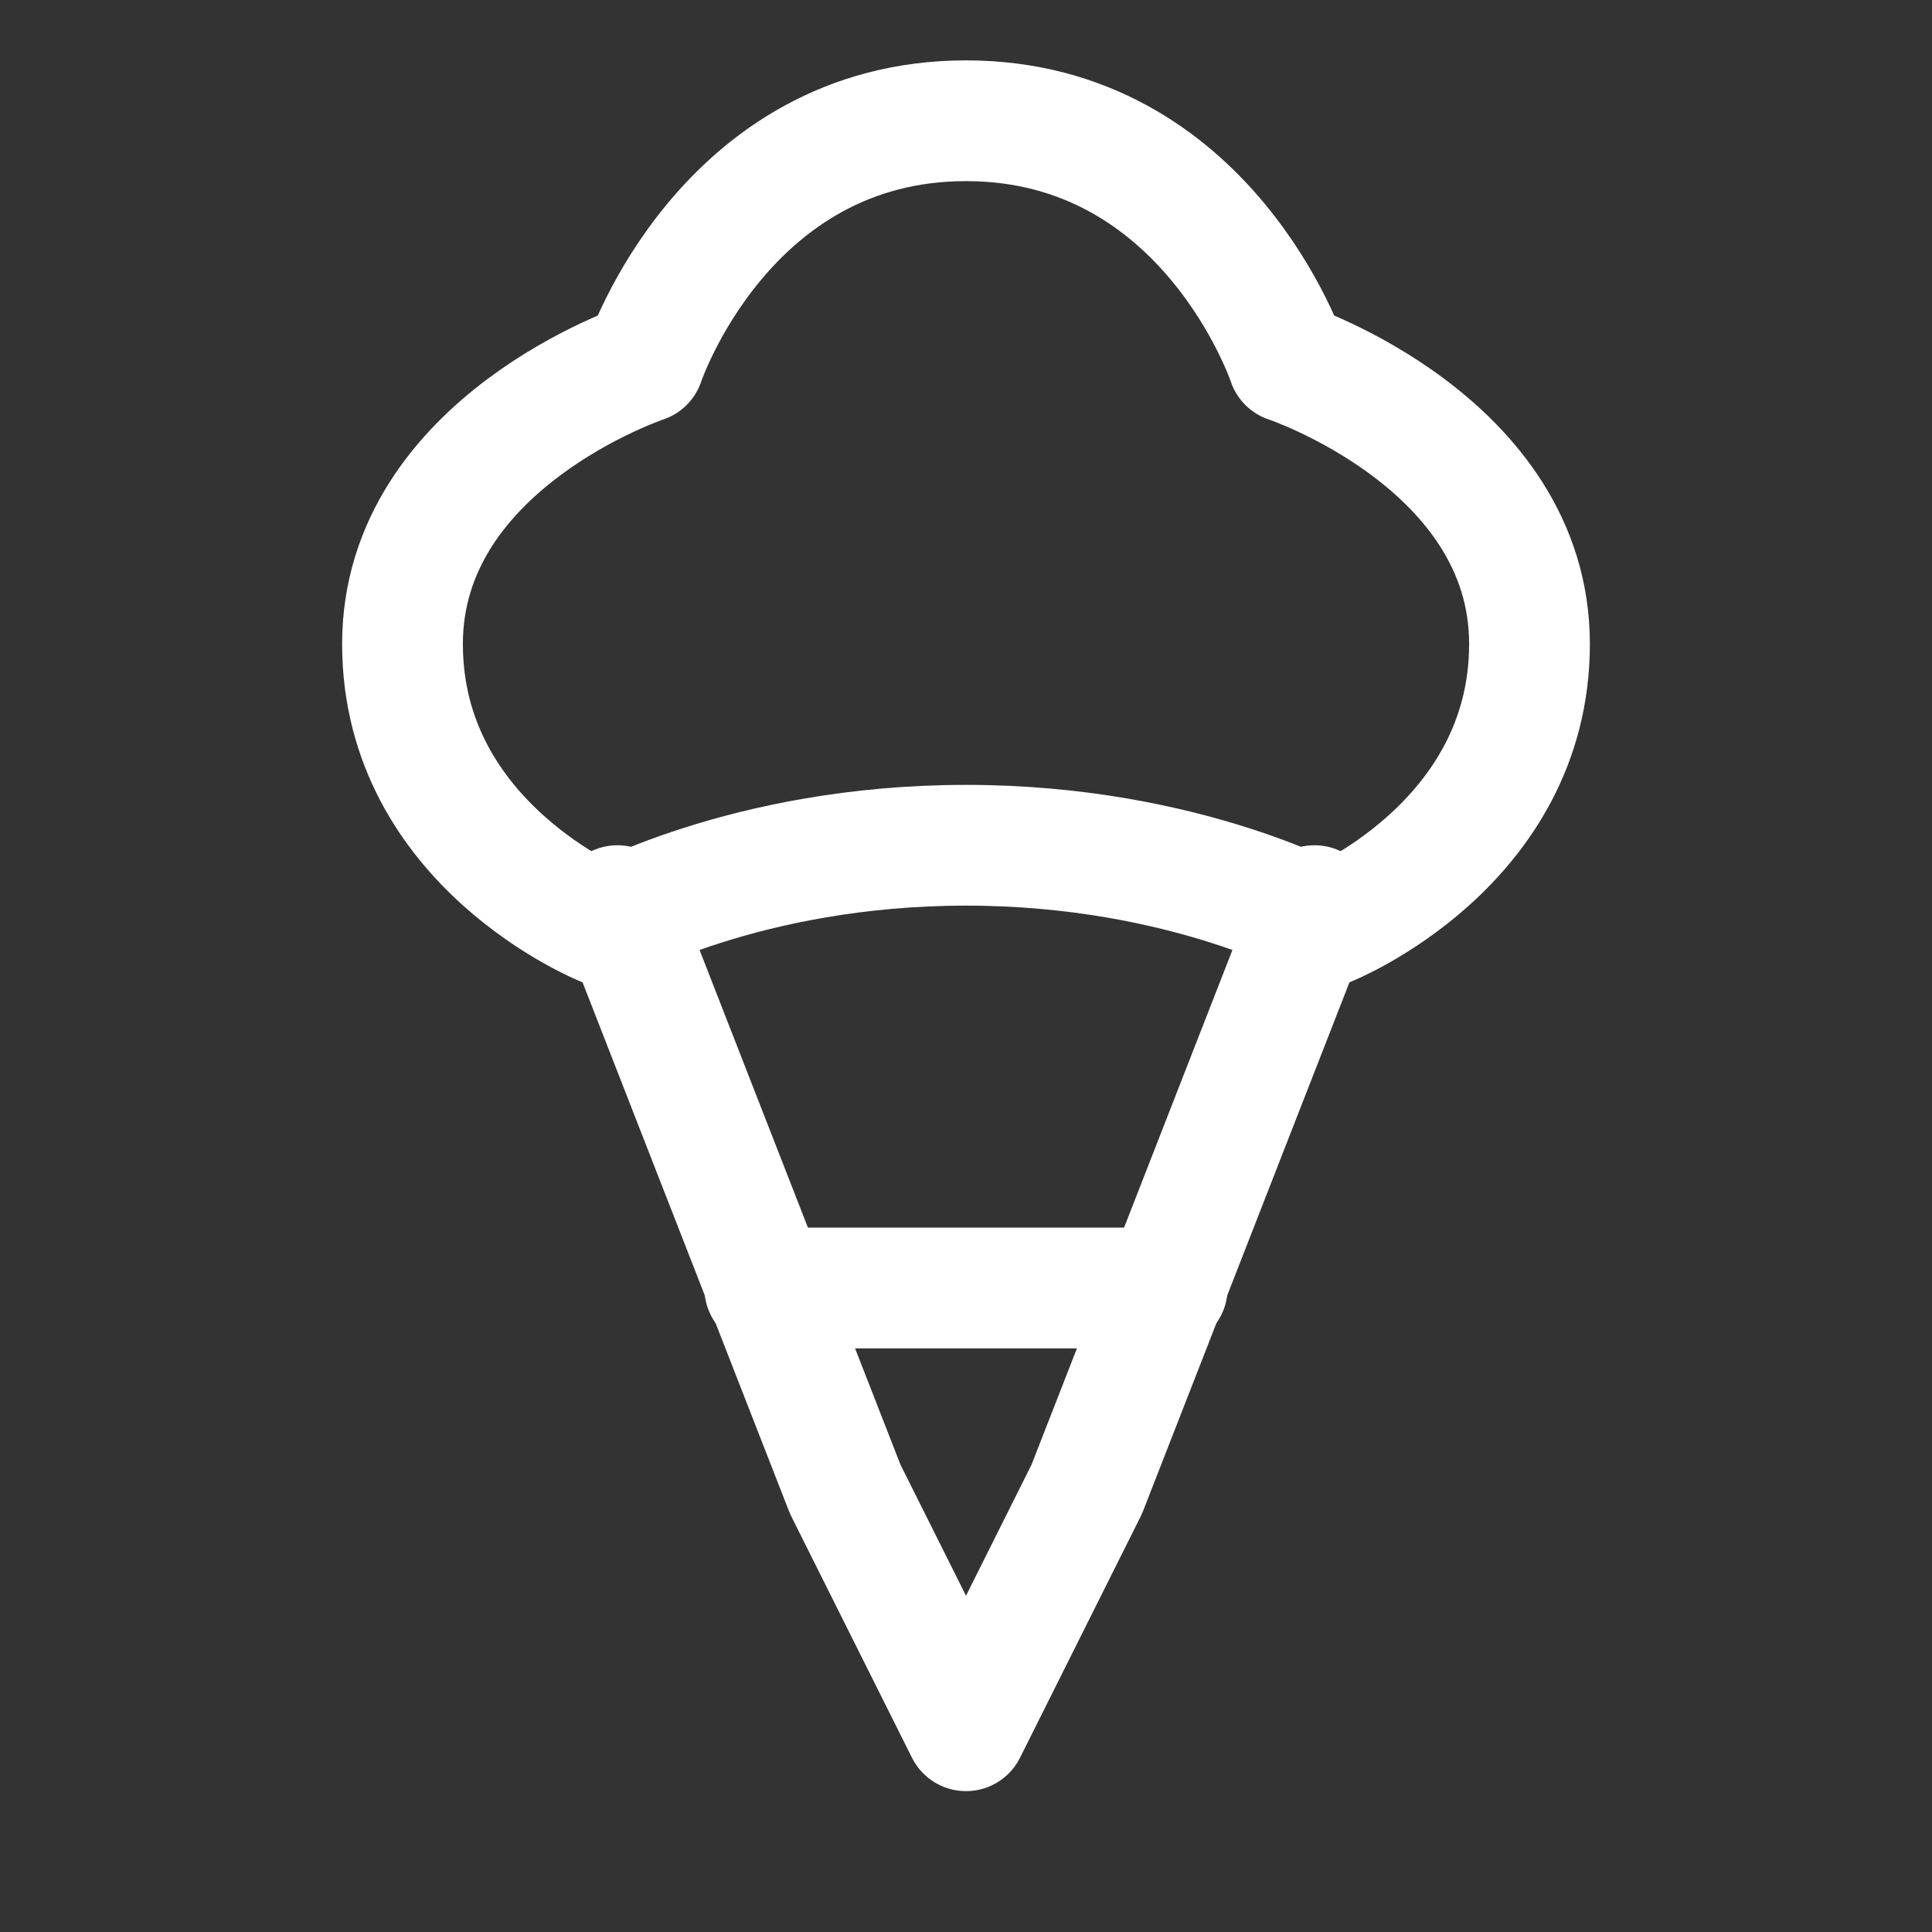 <?xml version="1.0" encoding="UTF-8"?><svg width="32" height="32" viewBox="0 0 48 48" fill="none" xmlns="http://www.w3.org/2000/svg"><rect x="0" y="0" width="48" height="48" fill="#333333" stroke="none"/><path d="M15.34 22.5L21 37L24 43L27 37L32.66 22.5" stroke="#ffffff" stroke-width="3" stroke-linecap="round" stroke-linejoin="round"/><path d="M19 32H29" stroke="#ffffff" stroke-width="3" stroke-linecap="round"/><path d="M24 3C18 3 16 9 16 9C16 9 10 11 10 16C10 21 15 23 15 23C15 23 18.5 21 24 21C29.5 21 33 23 33 23C33 23 38 21 38 16C38 11 32 9 32 9C32 9 30 3 24 3Z" fill="none" stroke="#ffffff" stroke-width="3" stroke-linecap="round" stroke-linejoin="round"/></svg>